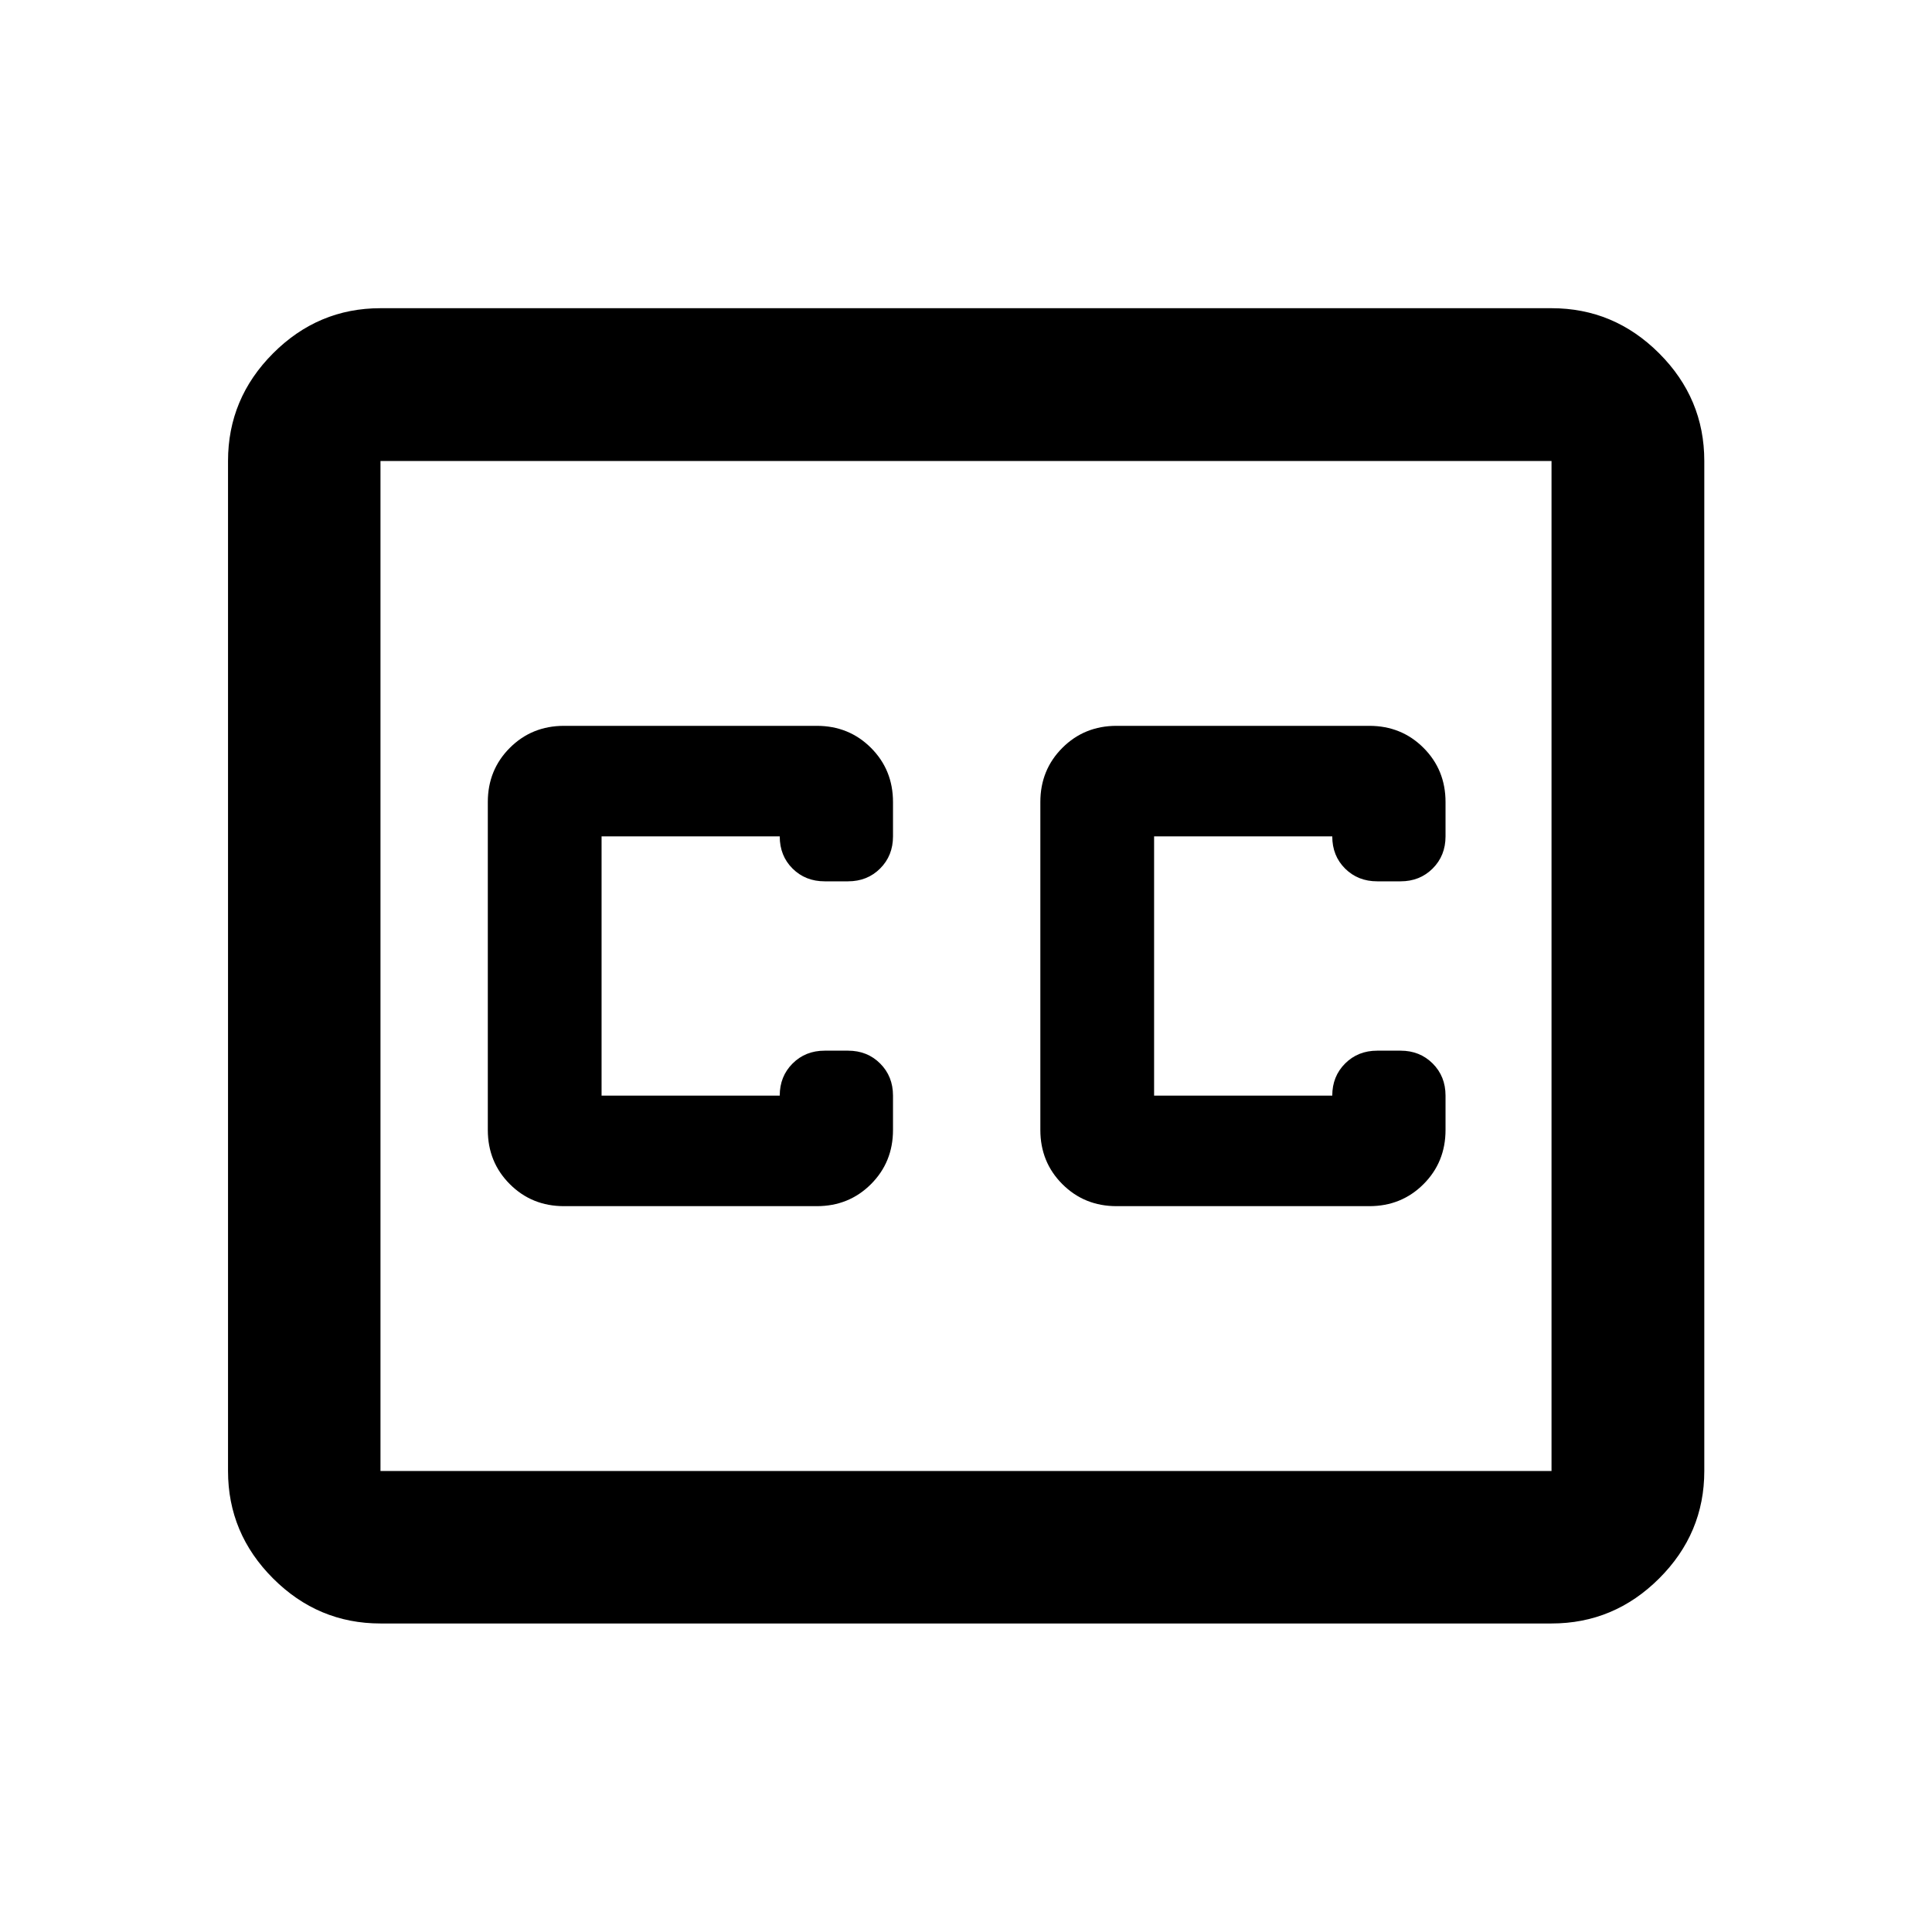 <svg xmlns="http://www.w3.org/2000/svg" height="40" viewBox="0 -960 960 960" width="40"><path d="M189.058-153.304q-30.994 0-53.374-22.38-22.38-22.38-22.38-53.374v-501.884q0-31.06 22.38-53.486 22.38-22.427 53.374-22.427h581.884q31.06 0 53.486 22.427 22.427 22.426 22.427 53.486v501.884q0 30.994-22.427 53.374-22.426 22.38-53.486 22.38H189.058Zm0-75.754h581.884v-501.884H189.058v501.884Zm91.21-131.609h125.58q16 0 26.938-10.938 10.939-10.938 10.939-26.938v-17.051q0-9.571-6.381-15.952t-15.953-6.381h-11.615q-9.572 0-15.953 6.381t-6.381 15.952h-88.529v-128.812h88.529q0 9.667 6.381 16t15.953 6.333h11.615q9.572 0 15.953-6.38 6.381-6.381 6.381-15.953v-17.051q0-16-10.939-26.938-10.938-10.938-26.938-10.938h-125.58q-16 0-26.938 10.938-10.939 10.938-10.939 26.938v162.914q0 16 10.939 26.938 10.938 10.938 26.938 10.938Zm400.131-238.666h-125.58q-16 0-26.939 10.938-10.938 10.938-10.938 26.938v162.914q0 16 10.938 26.938 10.939 10.938 26.939 10.938h125.58q16 0 26.938-10.938 10.938-10.938 10.938-26.938v-17.051q0-9.571-6.381-15.952t-15.952-6.381h-11.616q-9.571 0-15.952 6.381t-6.381 15.952h-88.529v-128.812h88.529q0 9.667 6.381 16t15.952 6.333h11.616q9.571 0 15.952-6.38 6.381-6.381 6.381-15.953v-17.051q0-16-10.938-26.938-10.938-10.938-26.938-10.938ZM189.058-229.058v-501.884 501.884Z"/></svg>